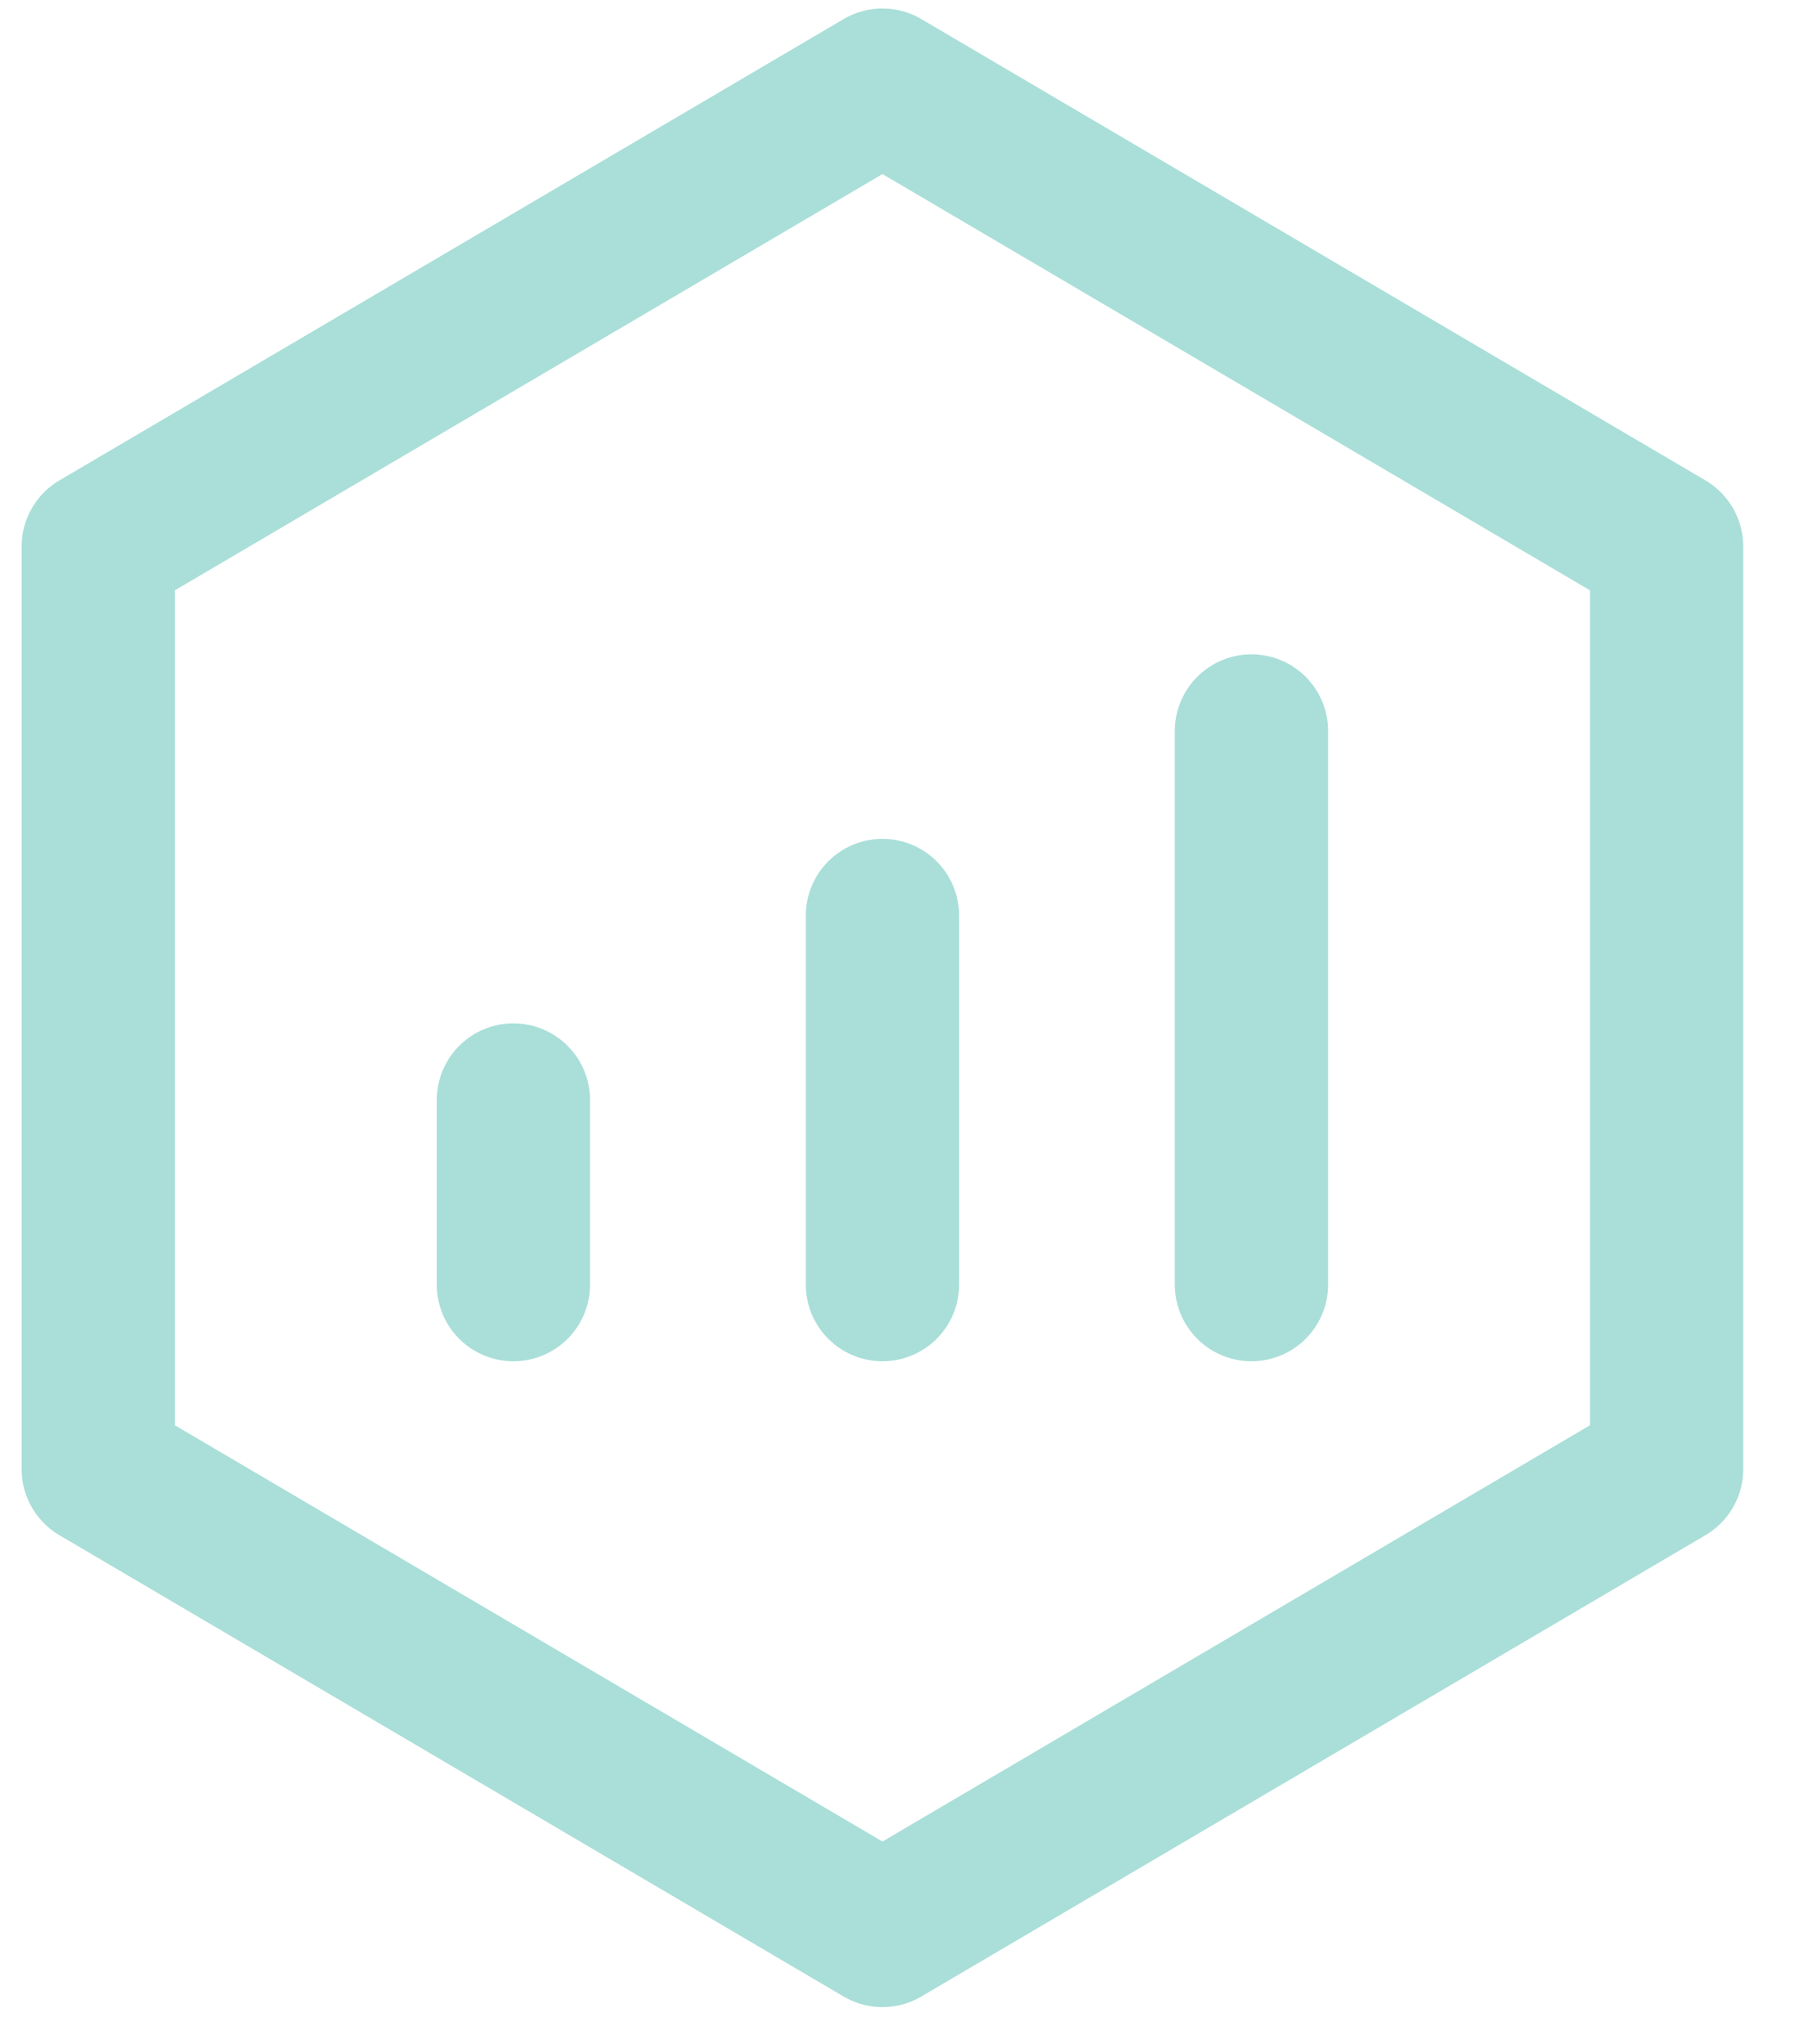 <svg width="23" height="26" viewBox="0 0 23 26" fill="none" xmlns="http://www.w3.org/2000/svg">
<path d="M21.201 6.951L11.226 1.083L1.25 6.951V18.687L11.226 24.555L21.201 18.687V6.951Z" stroke="#A9DFD8" stroke-width="1.95" stroke-linejoin="round"/>
<path d="M6.531 13.992V16.34M11.226 11.645V16.34V11.645ZM15.92 9.298V16.34V9.298Z" stroke="#A9DFD8" stroke-width="1.95" stroke-linecap="round" stroke-linejoin="round"/>
</svg>
